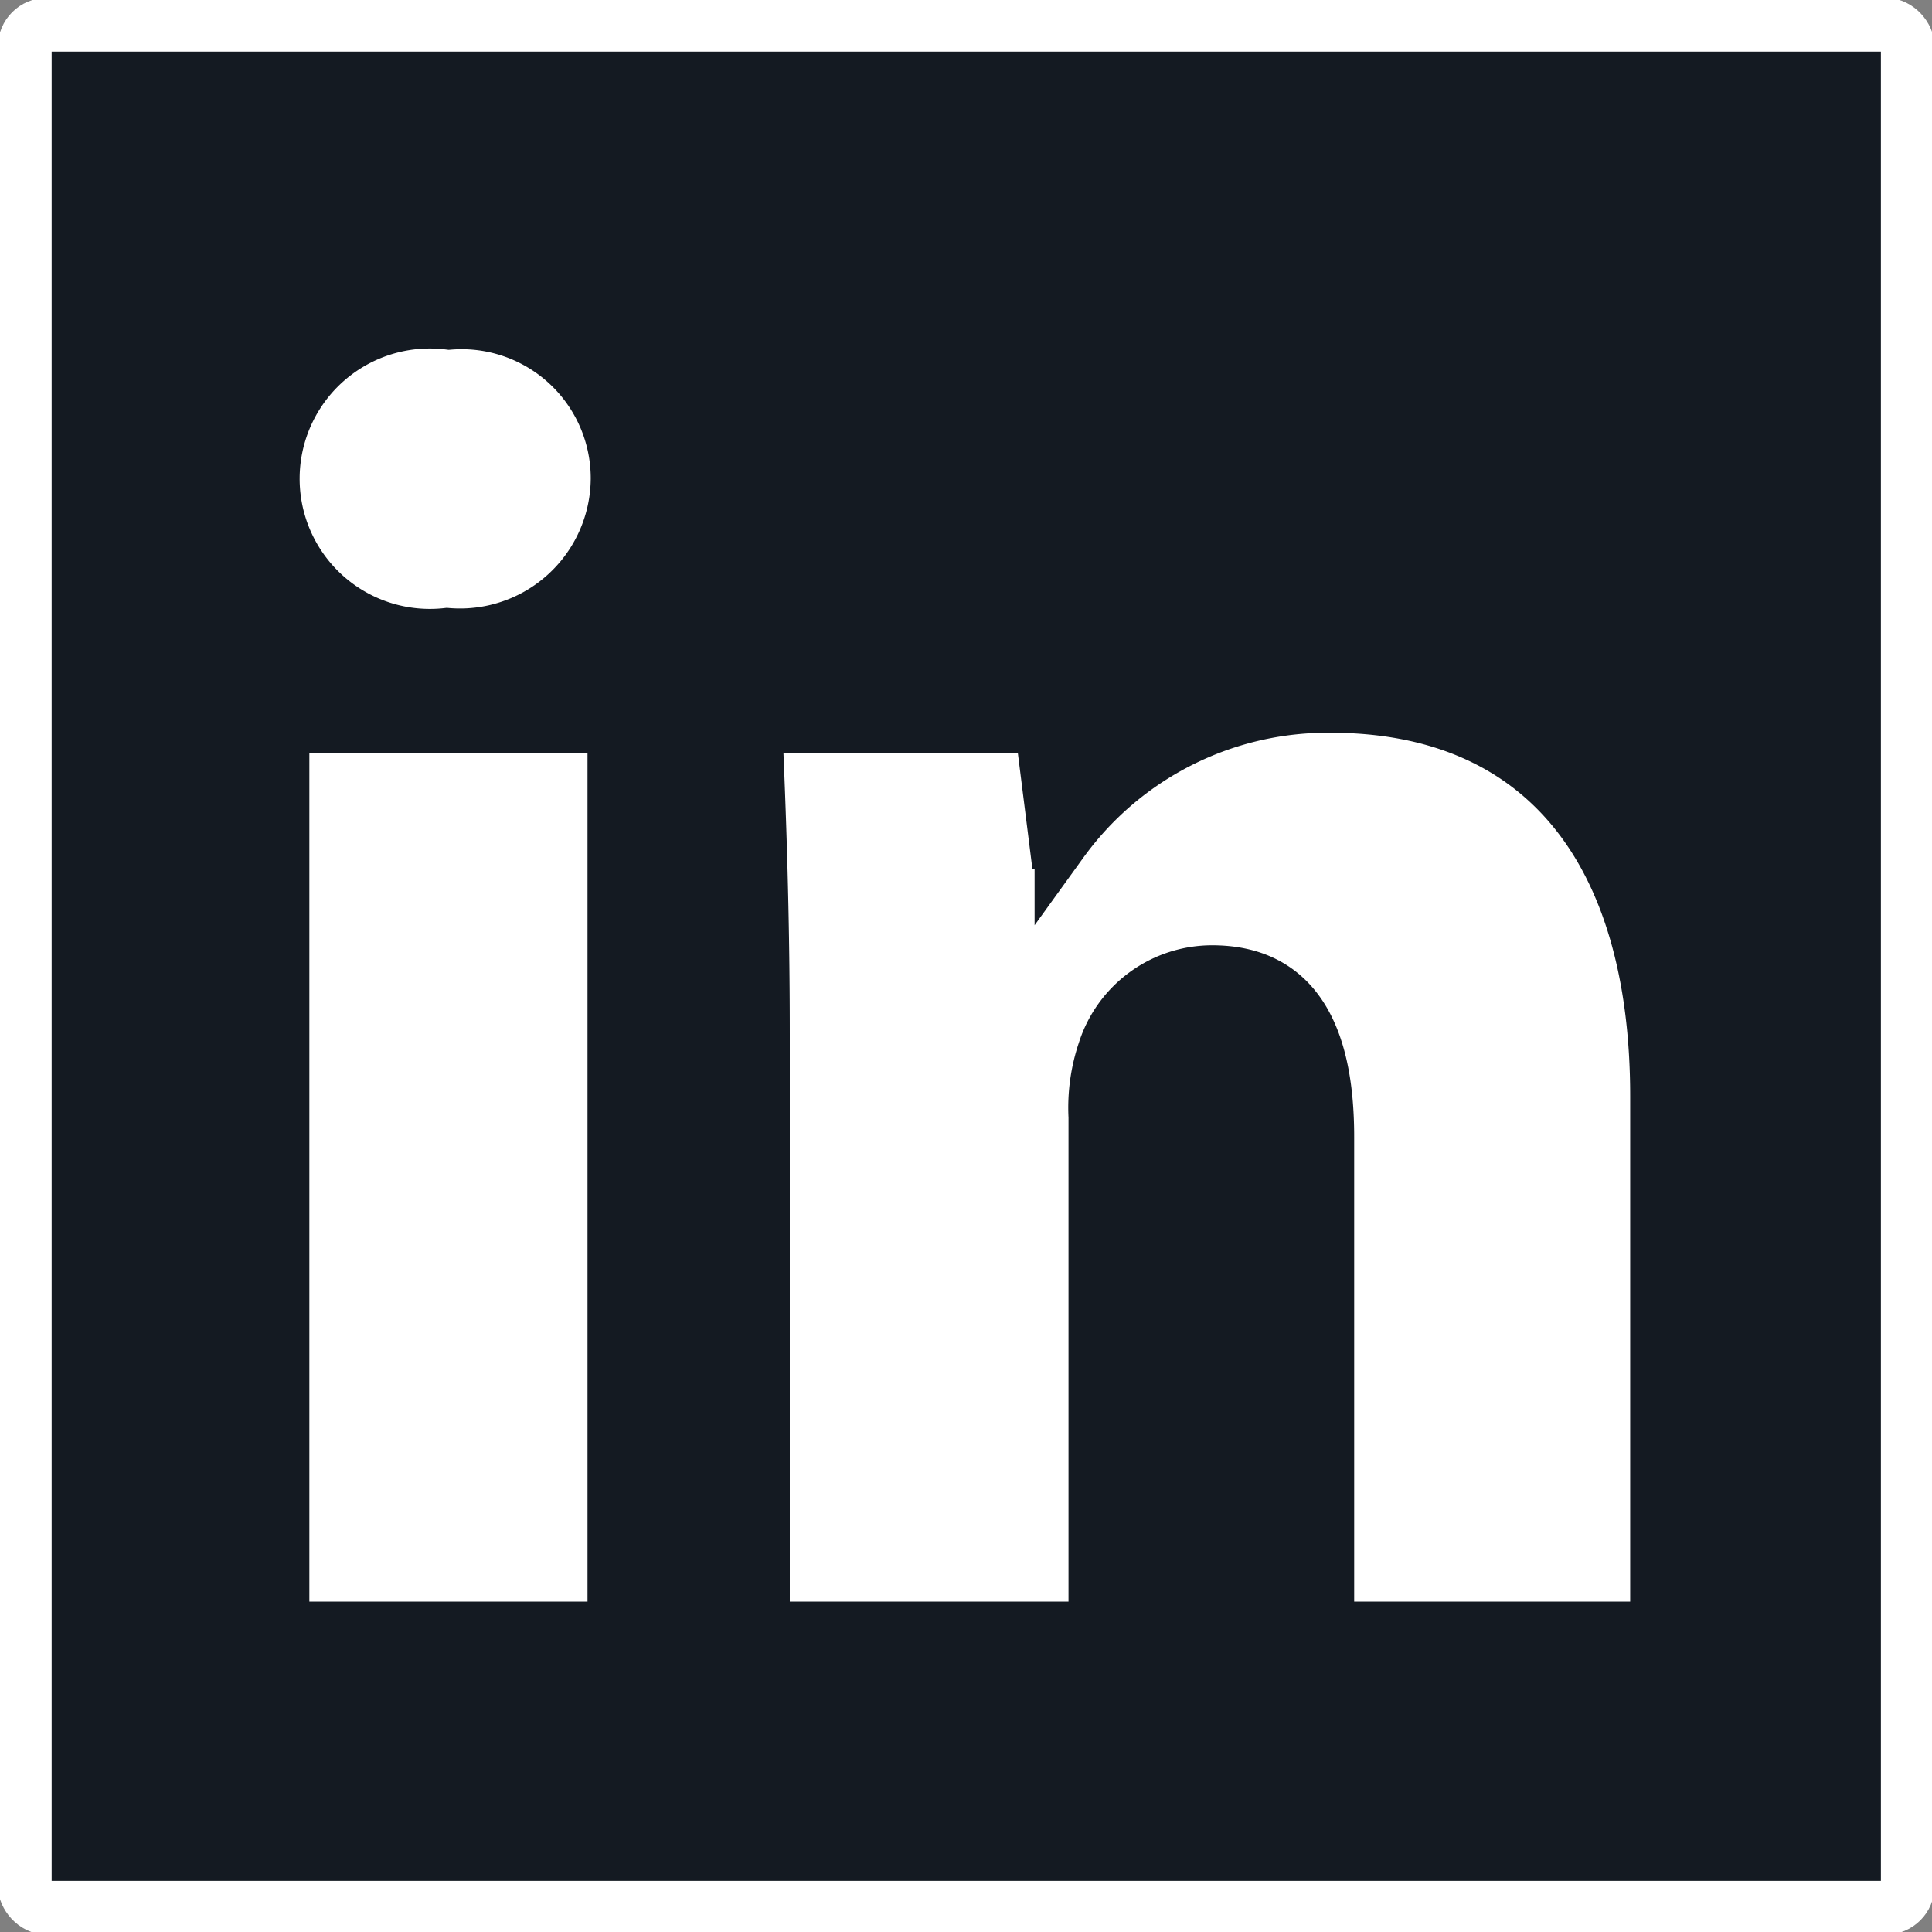<svg id="Layer_1" data-name="Layer 1" xmlns="http://www.w3.org/2000/svg" viewBox="0 0 35.91 35.91"><rect x="0" y="0" width="35.91" height="35.91" fill="#808080" stroke="none"/><defs><style>.cls-1{fill:#141a22;stroke:#fff;}.cls-1,.cls-2{stroke-miterlimit:10;}.cls-2{fill:#fff;stroke:#141a22;}</style></defs><rect class="cls-1" x="0.46" y="0.46" width="35" height="35" rx="0.41"/><path class="cls-2" d="M11.48,8.9a2.93,2.93,0,0,1-3.17,2.9A2.92,2.92,0,1,1,8.35,6,2.9,2.9,0,0,1,11.48,8.9ZM5.25,30.27V13.5h6.17V30.27Z"/><path class="cls-2" d="M14.18,19.23c0-2.25-.07-4.16-.14-5.73h5.32l.27,2.15h.1a6.1,6.1,0,0,1,5-2.53c3.92,0,6.07,2.66,6.07,7.26v9.89H24.67V21.13c0-1.94-.64-3.06-2.14-3.06a2.1,2.1,0,0,0-2,1.46,3.3,3.3,0,0,0-.17,1.23v9.51H14.18Z"/></svg>